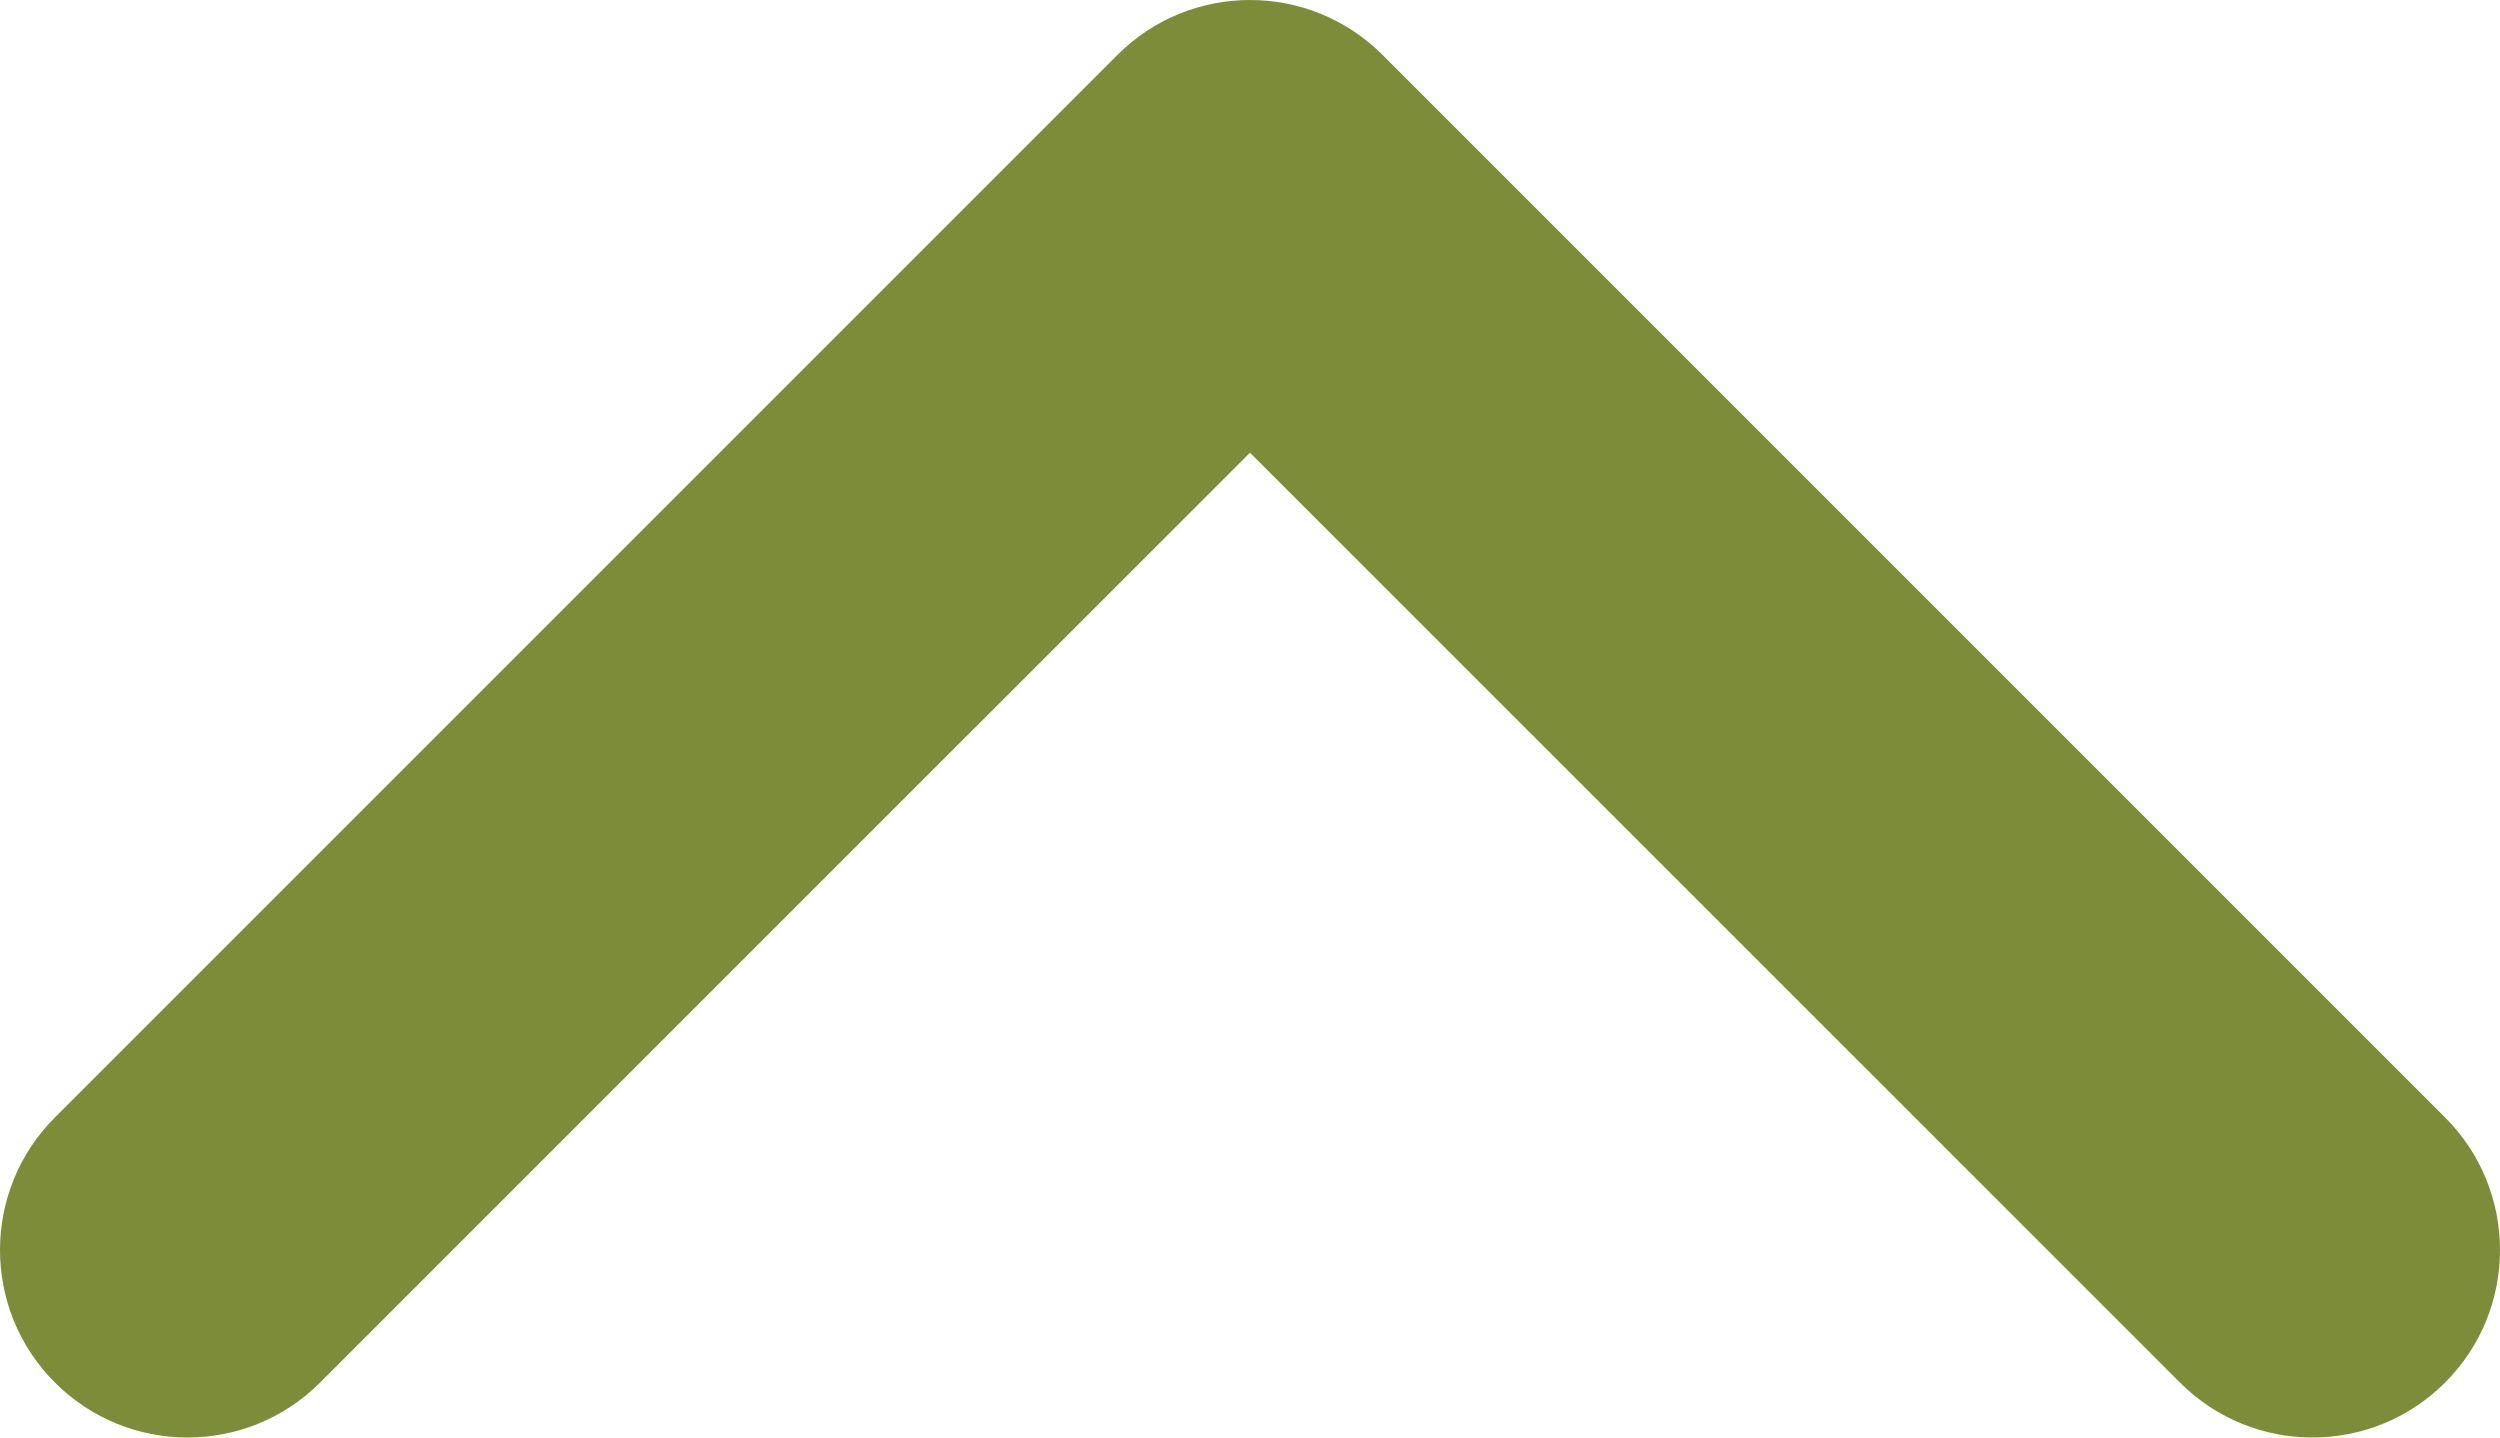 <svg width="40" height="23" viewBox="0 0 40 23" fill="none" xmlns="http://www.w3.org/2000/svg">
<path fill-rule="evenodd" clip-rule="evenodd" d="M17.879 0.879C19.05 -0.293 20.95 -0.293 22.121 0.879L39.121 17.879C40.293 19.05 40.293 20.95 39.121 22.121C37.95 23.293 36.05 23.293 34.879 22.121L20 7.243L5.121 22.121C3.95 23.293 2.05 23.293 0.879 22.121C-0.293 20.95 -0.293 19.05 0.879 17.879L17.879 0.879Z" fill="#7C8C38"/>
</svg>

